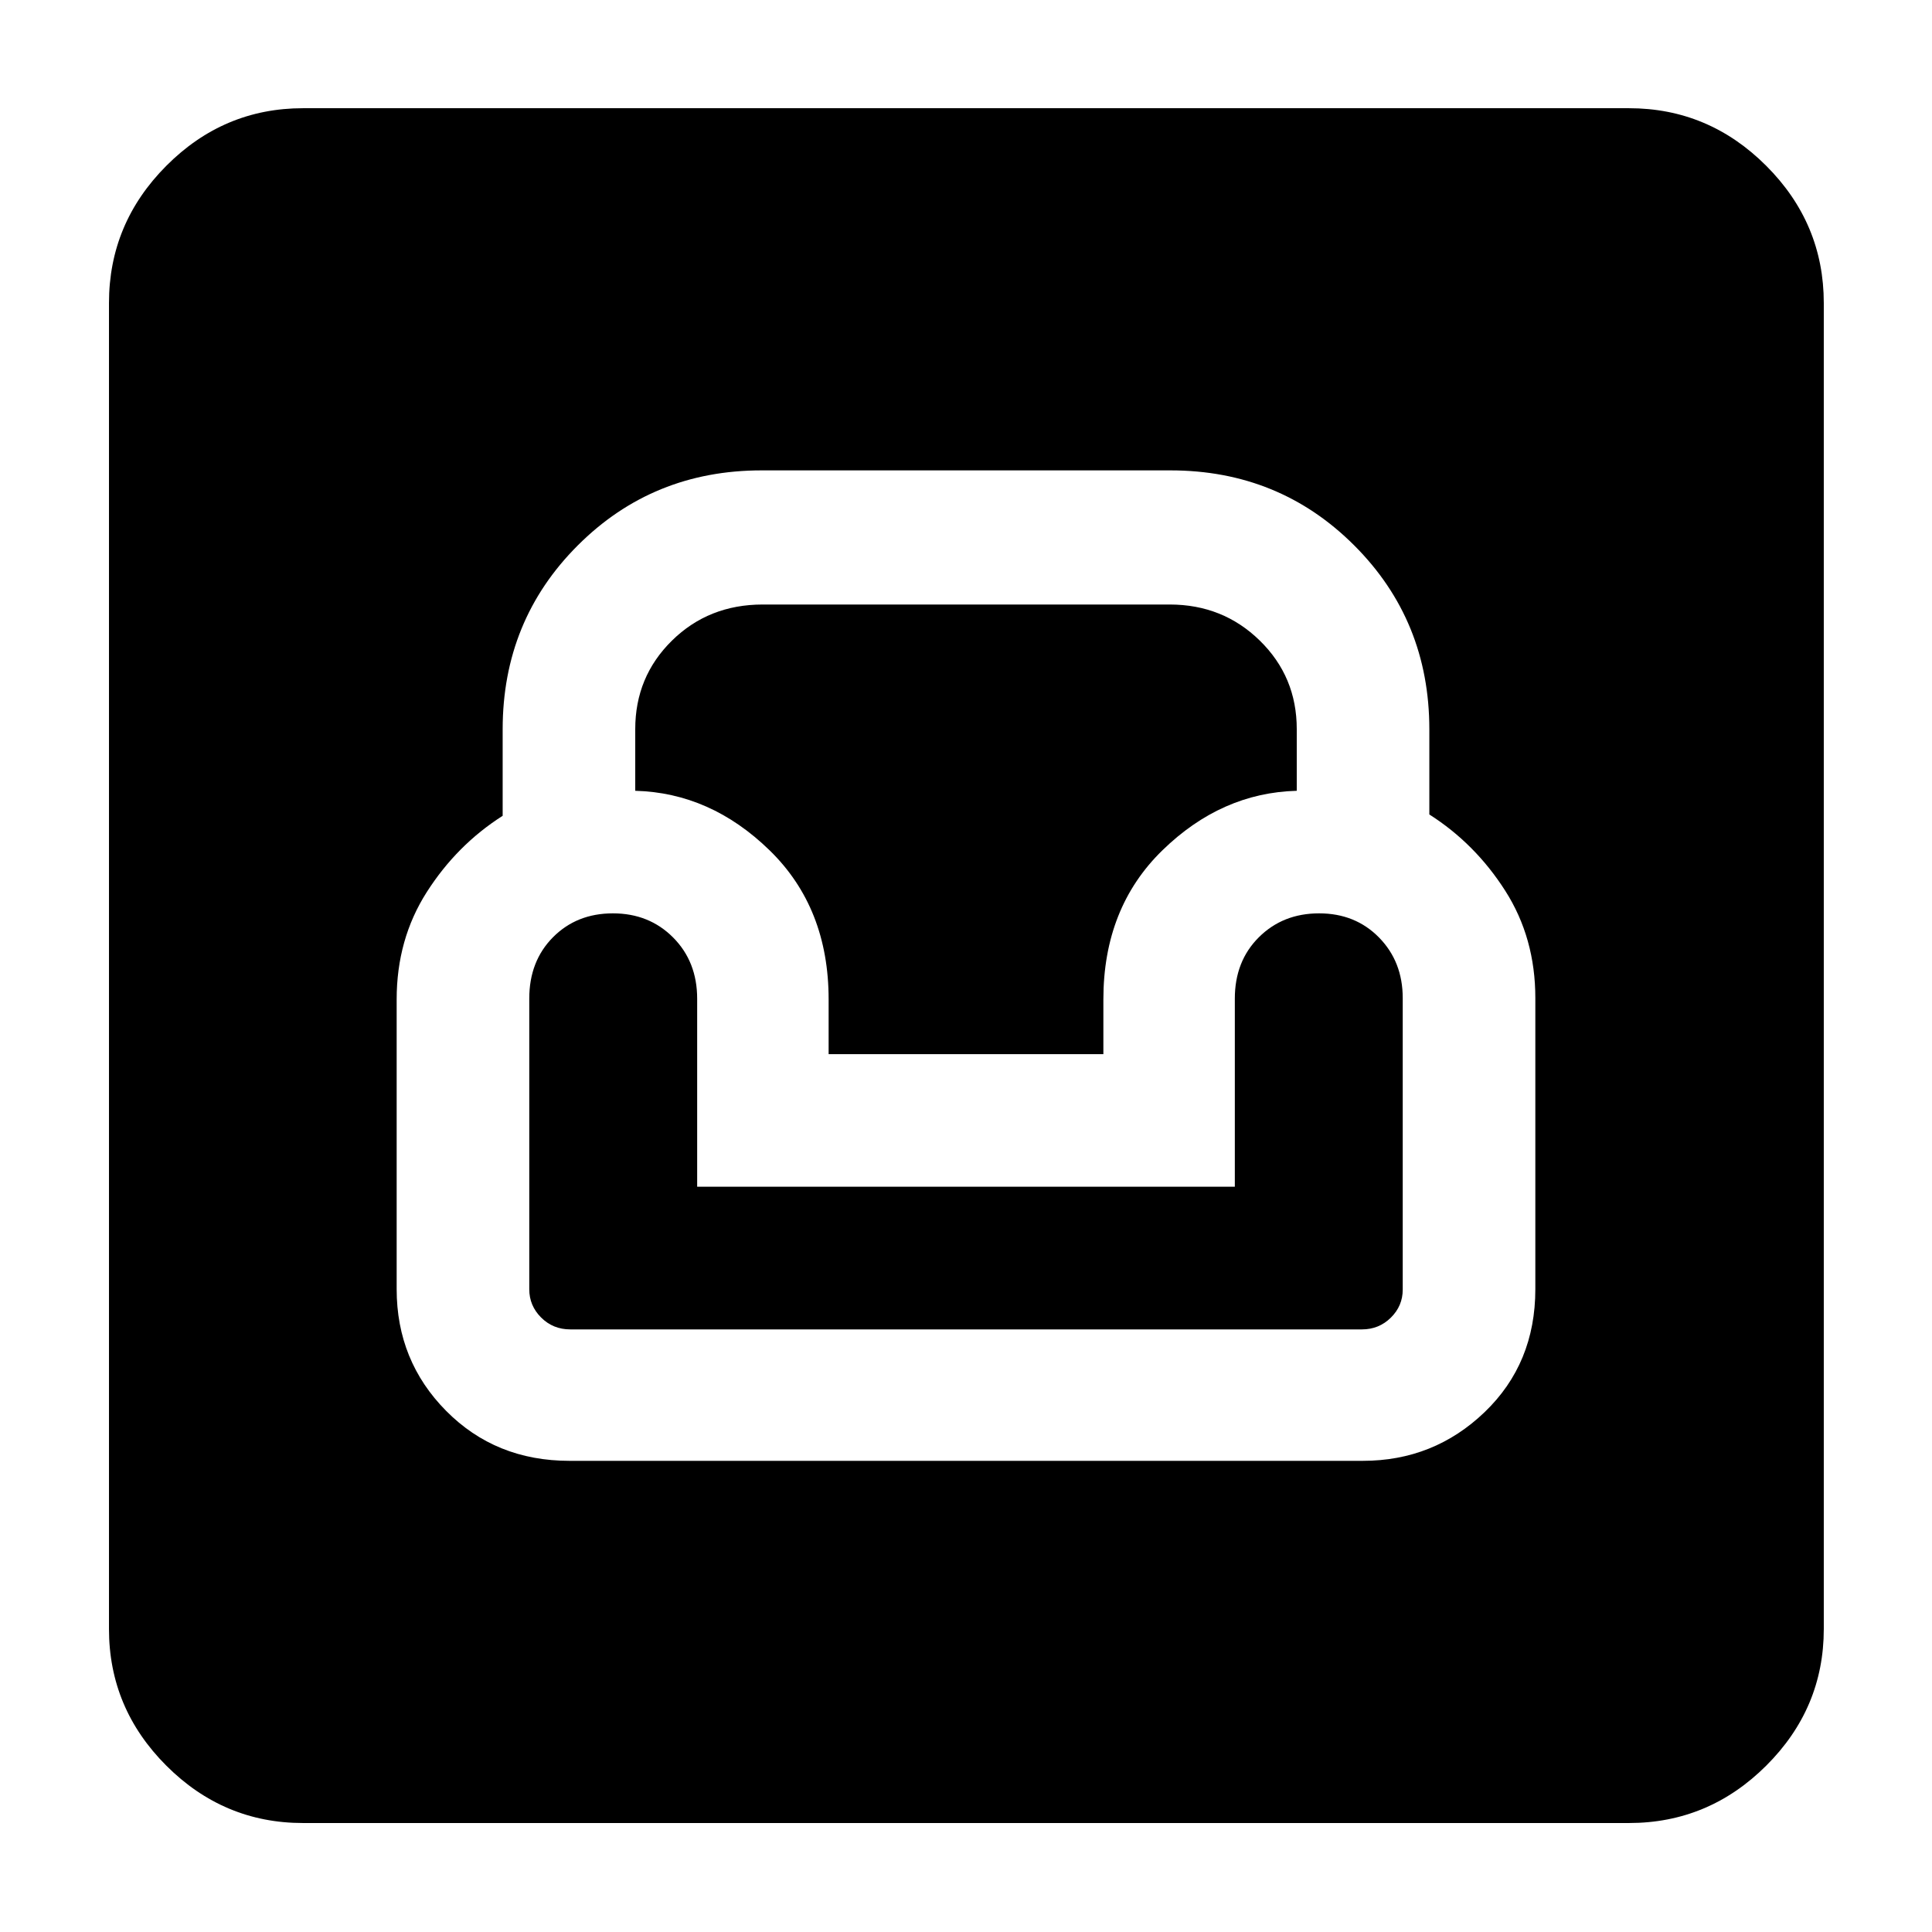 <svg xmlns="http://www.w3.org/2000/svg" height="40" viewBox="0 -960 960 960" width="40"><path d="M150.58-54.15q-39.43 0-67.93-28.5-28.5-28.5-28.5-67.93v-658.84q0-39.59 28.5-68.2t67.93-28.61h658.84q39.59 0 68.2 28.61t28.61 68.2v658.84q0 39.43-28.61 67.93-28.61 28.5-68.2 28.5H150.58Zm132.41-179.97h394.2q35.27 0 60.49-24.18 25.22-24.19 25.22-61.13v-144.63q0-29.9-14.95-53.32-14.95-23.43-37.72-37.92v-42.32q0-54.05-37.3-91.35t-91.35-37.3H378.42q-54.05 0-91.35 37.3t-37.3 91.35v42.99q-22.77 14.49-37.72 37.92-14.95 23.42-14.95 53.32v143.96q0 35.66 24.59 60.49 24.58 24.82 61.3 24.82Zm.37-65.31q-8.56 0-14.47-5.89-5.9-5.89-5.9-14.06v-144.45q0-18.56 11.78-30.45 11.78-11.88 29.78-11.88 17.99 0 29.93 12 11.94 12.01 11.94 30.45v93.39h267.16v-93.49q0-18.58 11.94-30.47 11.94-11.88 29.93-11.88 18 0 29.78 12 11.78 12.01 11.78 30.1v144.85q0 8.11-5.9 13.94-5.91 5.84-14.36 5.84H283.36ZM411.74-436.2v-27.19q0-45.52-29.34-74.1-29.34-28.58-66.75-29.57v-30.65q0-26.01 18.23-43.96t45.13-17.95H581.2q26.48 0 44.81 17.95 18.34 17.95 18.34 43.96v30.65q-37.41.99-66.75 29.57-29.34 28.58-29.34 74.1v27.19H411.74Z"/></svg>